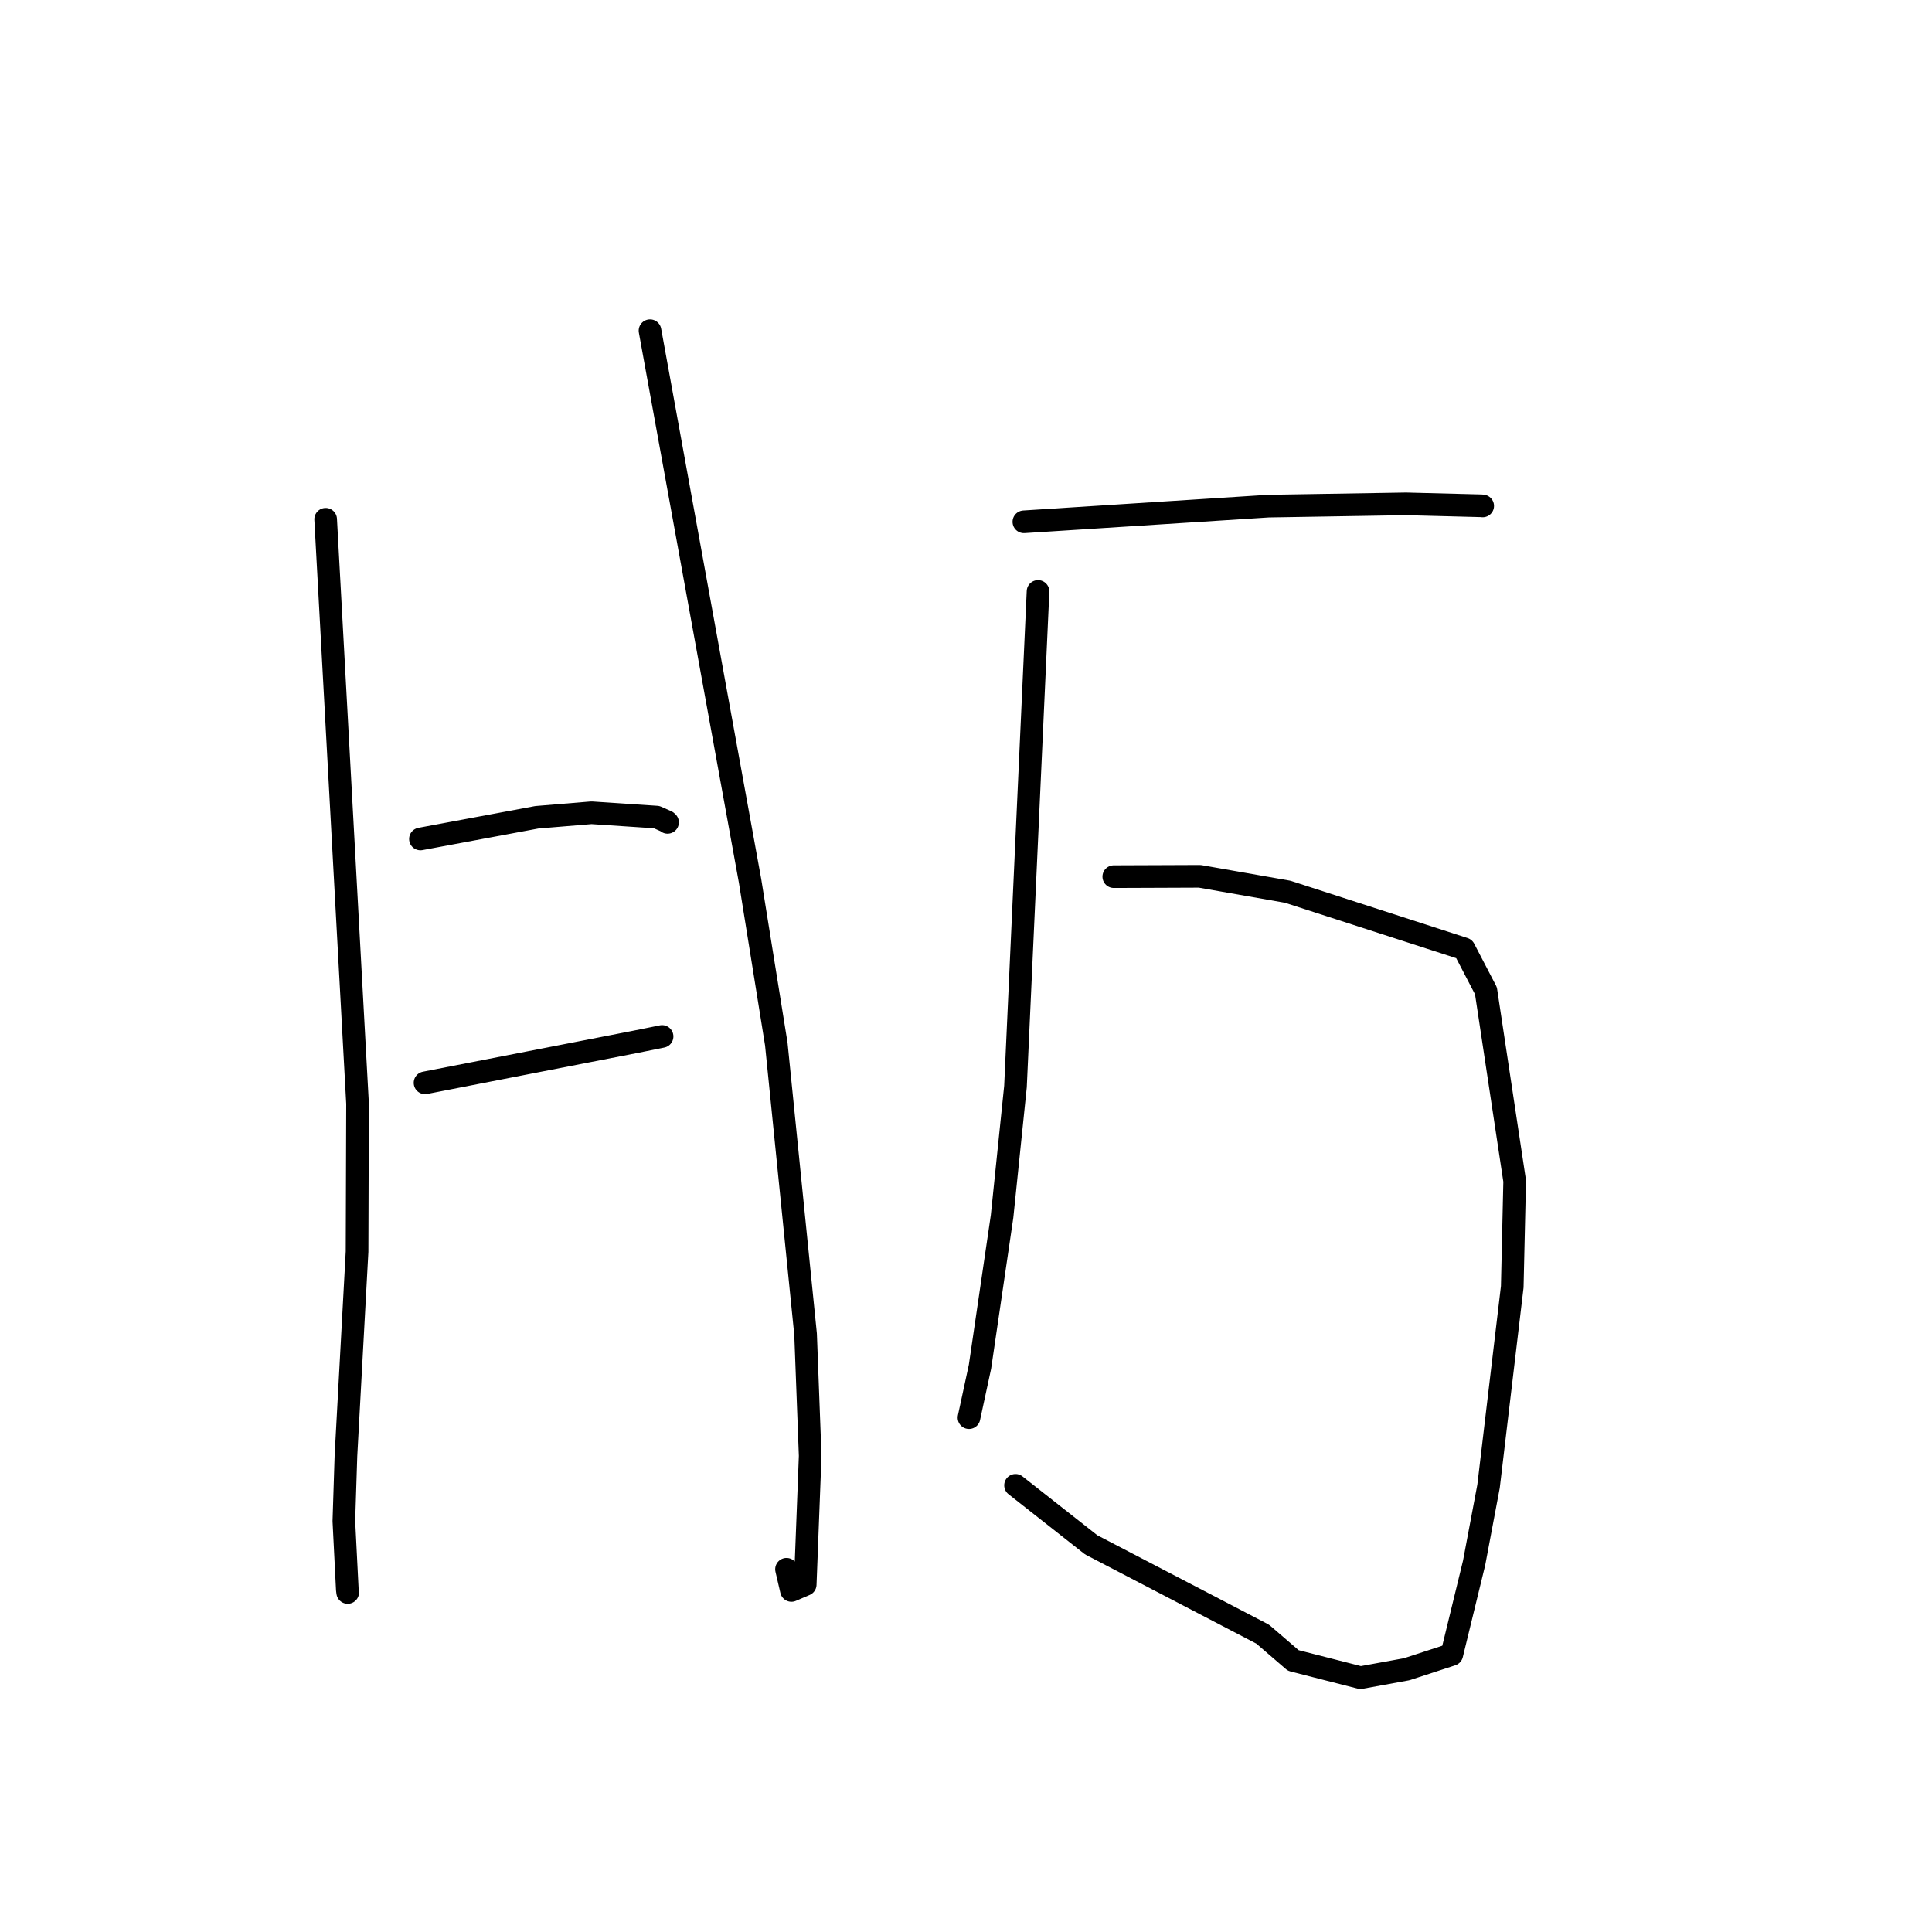 <?xml version="1.0" standalone="no"?>
    <svg width="256" height="256" xmlns="http://www.w3.org/2000/svg" version="1.1">
    <polyline stroke="black" stroke-width="3" stroke-linecap="round" fill="transparent" stroke-linejoin="round" points="43.151 68.806 45.263 107.525 47.376 146.243 47.312 165.848 45.84 192.9 45.563 201.546 46.022 210.631 46.071 211.01 " />
        <polyline stroke="black" stroke-width="3" stroke-linecap="round" fill="transparent" stroke-linejoin="round" points="86.13 43.82 92.759 80.275 99.388 116.729 102.864 138.346 106.744 176.796 107.353 192.904 106.696 209.961 104.869 210.743 104.217 207.934 " />
        <polyline stroke="black" stroke-width="3" stroke-linecap="round" fill="transparent" stroke-linejoin="round" points="55.71 111.169 63.418 109.732 71.125 108.296 78.373 107.696 87.011 108.271 88.337 108.861 88.454 108.969 " />
        <polyline stroke="black" stroke-width="3" stroke-linecap="round" fill="transparent" stroke-linejoin="round" points="56.32 143.48 70.145 140.785 83.969 138.091 87.013 137.479 87.729 137.333 " />
        <polyline stroke="black" stroke-width="3" stroke-linecap="round" fill="transparent" stroke-linejoin="round" points="135.669 69.141 151.869 68.102 168.069 67.063 186.3 66.762 196.262 67.018 196.445 67.036 196.463 67.038 196.464 67.038 196.464 67.038 " />
        <polyline stroke="black" stroke-width="3" stroke-linecap="round" fill="transparent" stroke-linejoin="round" points="147.582 116.161 153.279 116.139 158.976 116.117 170.627 118.162 194.003 125.726 196.894 131.279 200.701 156.495 200.38 170.512 197.239 196.948 195.327 207.092 192.37 219.233 186.396 221.183 180.273 222.299 171.366 220.023 167.314 216.536 144.592 204.7 134.564 196.812 " />
        <polyline stroke="black" stroke-width="3" stroke-linecap="round" fill="transparent" stroke-linejoin="round" points="137.545 78.37 136.05 111.172 134.555 143.975 132.779 161.179 129.853 181.1 128.397 187.847 " />
        </svg>
